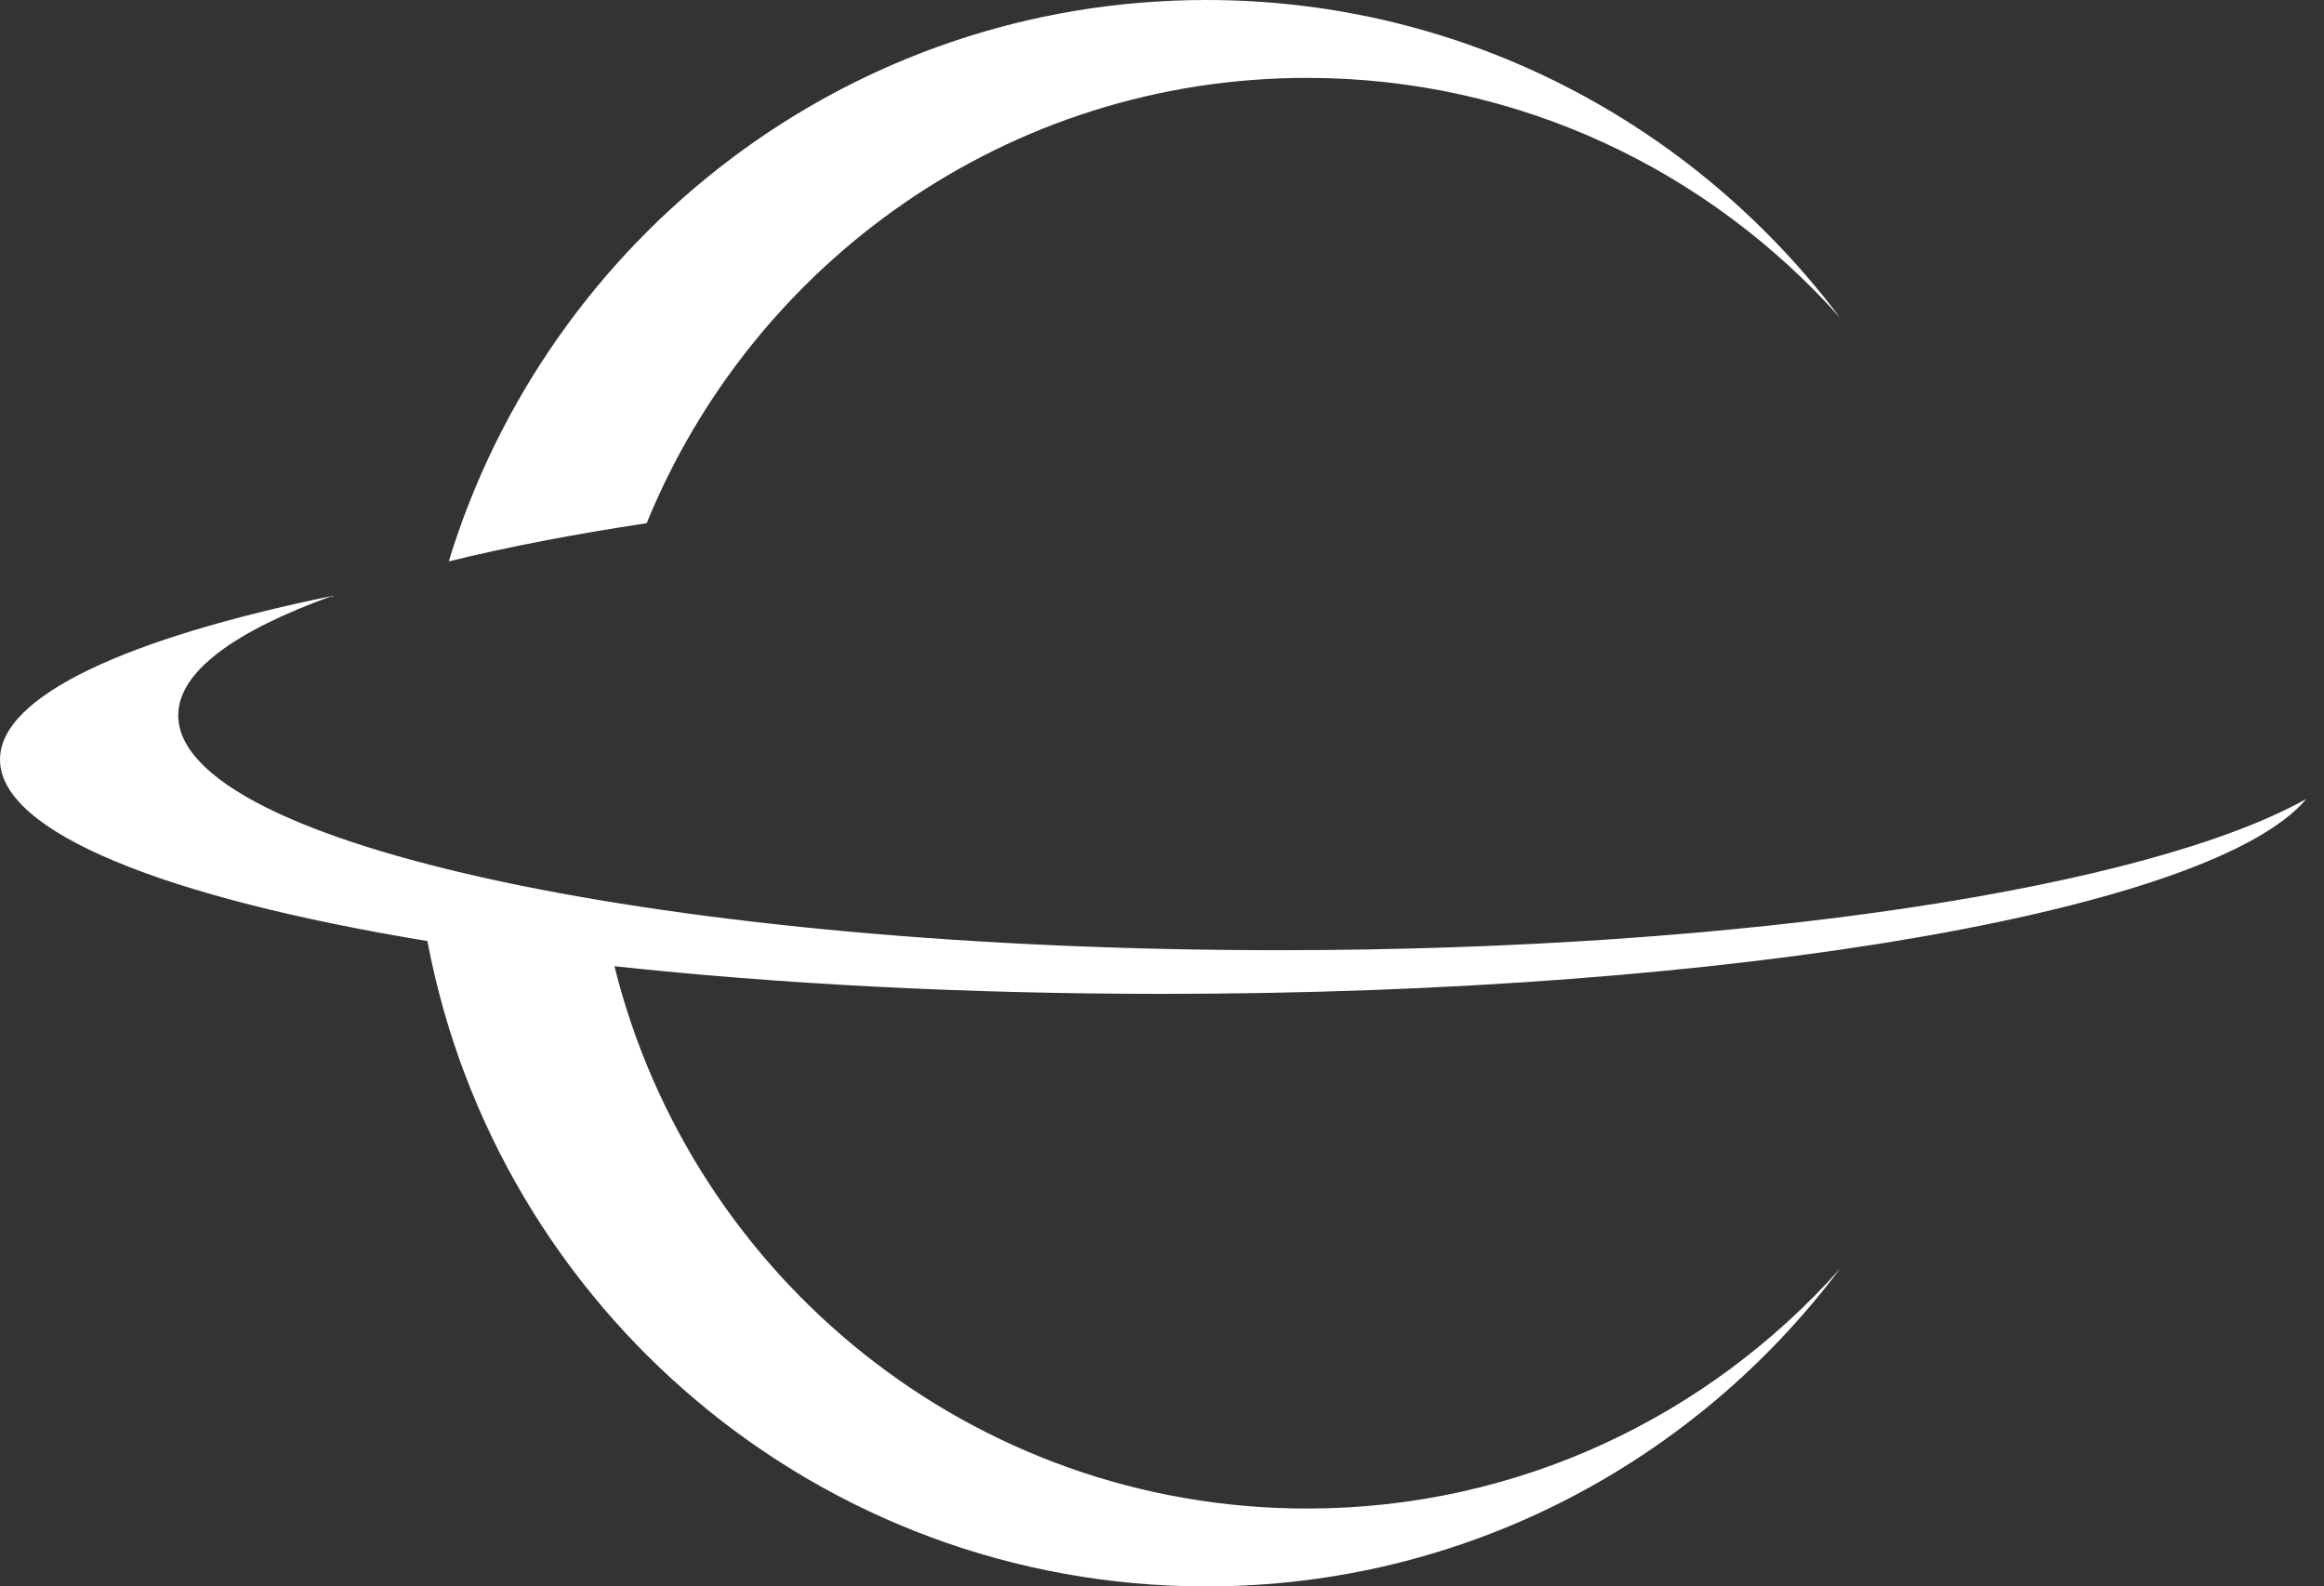 <svg xmlns="http://www.w3.org/2000/svg" xmlns:xlink="http://www.w3.org/1999/xlink" preserveAspectRatio="xMidYMid" width="61.531" height="42" viewBox="0 0 61.531 42">
  <rect x="0" y="0" width="61.531" height="42" fill="#333333" stroke="none"/>
  <defs>
    <style>
      .cls-1 {
        fill: #fff;
        fill-rule: evenodd;
      }
    </style>
  </defs>
  <path d="M34.609,2.062 C26.692,2.062 19.942,6.944 17.121,13.852 C15.186,14.143 13.430,14.482 11.881,14.862 C14.510,6.265 22.479,-0.000 31.938,-0.000 C38.806,-0.000 44.885,3.312 48.716,8.410 C45.251,4.524 40.223,2.062 34.609,2.062 ZM4.719,18.938 C4.719,22.372 17.765,25.156 33.859,25.156 C46.292,25.156 56.877,23.492 61.063,21.152 C58.599,24.080 45.991,26.312 30.766,26.312 C25.522,26.312 20.589,26.047 16.268,25.580 C18.318,33.822 25.740,39.938 34.609,39.938 C40.223,39.938 45.251,37.476 48.716,33.590 C44.885,38.688 38.806,42.000 31.938,42.000 C21.679,42.000 13.151,34.639 11.316,24.914 C4.412,23.777 -0.000,22.047 -0.000,20.109 C-0.000,18.421 3.364,16.895 8.794,15.777 C6.222,16.704 4.719,17.782 4.719,18.938 Z" class="cls-1"/>
</svg>
